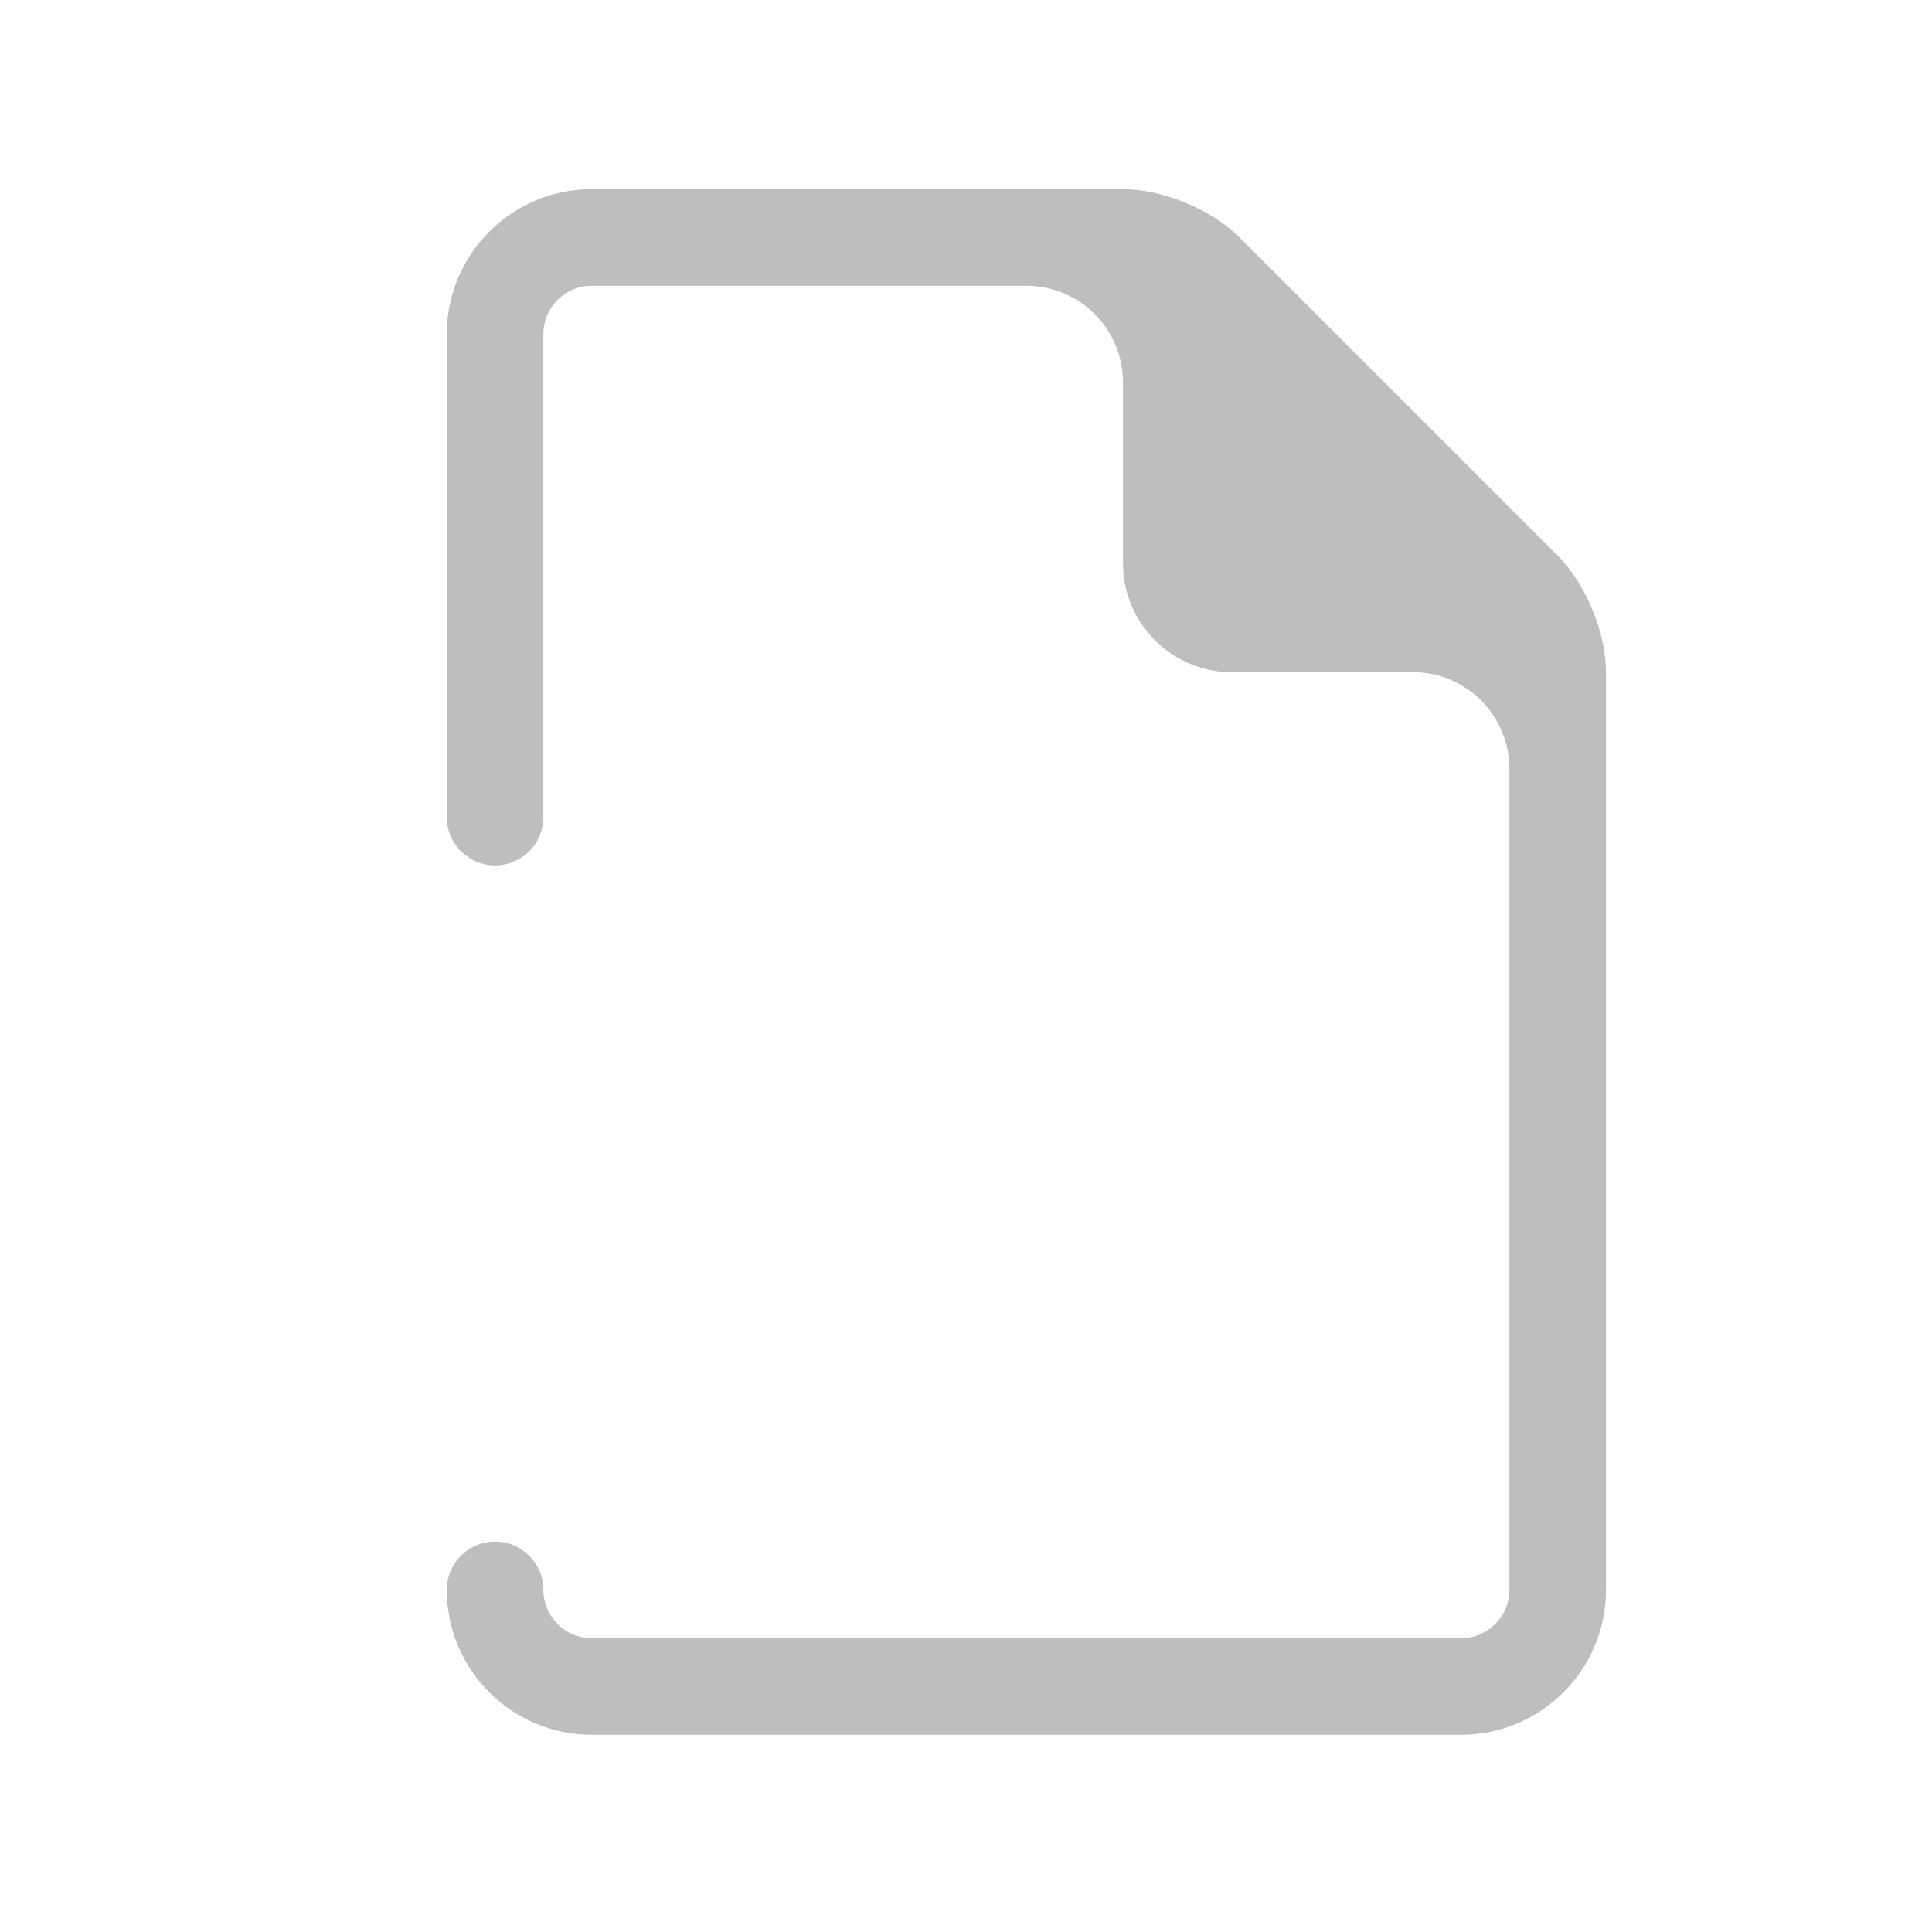 <svg xmlns="http://www.w3.org/2000/svg" xmlns:xlink="http://www.w3.org/1999/xlink" version="1.1" x="0px" y="0px" width="60px" height="60px" viewBox="320.5 0.5 60 60" style="enable-background:new 320.5 0.5 60 60;" xml:space="preserve">
<style type="text/css">
	.st0{display:none;}
	.st1{display:inline;}
	.st2{fill:#FFFFFF;}
	.st3{fill:#787878;}
	.st4{fill:#333333;}
	.st5{fill:#BEBEBE;}
	.st6{font-family:'Menlo-Bold';}
	.st7{font-size:13;}
</style>



<g id="Base_bebebe">
	<g>
		
		<path class="st5" d="M368.875,17.754l-9.879-9.879c-0.867-0.87-2.391-1.5-3.621-1.5h-16.5c-2.481,0-4.5,2.019-4.5,4.5v15    c0,0.829,0.671,1.5,1.5,1.5s1.5-0.67,1.5-1.5v-15c0-0.826,0.672-1.5,1.5-1.5h13.5c1.658,0,3,1.344,3,3V18    c0,1.857,1.521,3.375,3.375,3.375h5.625c1.658,0,3,1.344,3,3v25.5c0,0.826-0.671,1.5-1.5,1.5h-27c-0.828,0-1.5-0.674-1.5-1.5    c0-0.829-0.671-1.5-1.5-1.5s-1.5,0.671-1.5,1.5c0,2.481,2.019,4.5,4.5,4.5h27c2.481,0,4.5-2.019,4.5-4.5v-28.5    C370.375,20.146,369.745,18.622,368.875,17.754z"/>
	</g>
</g>












































</svg>